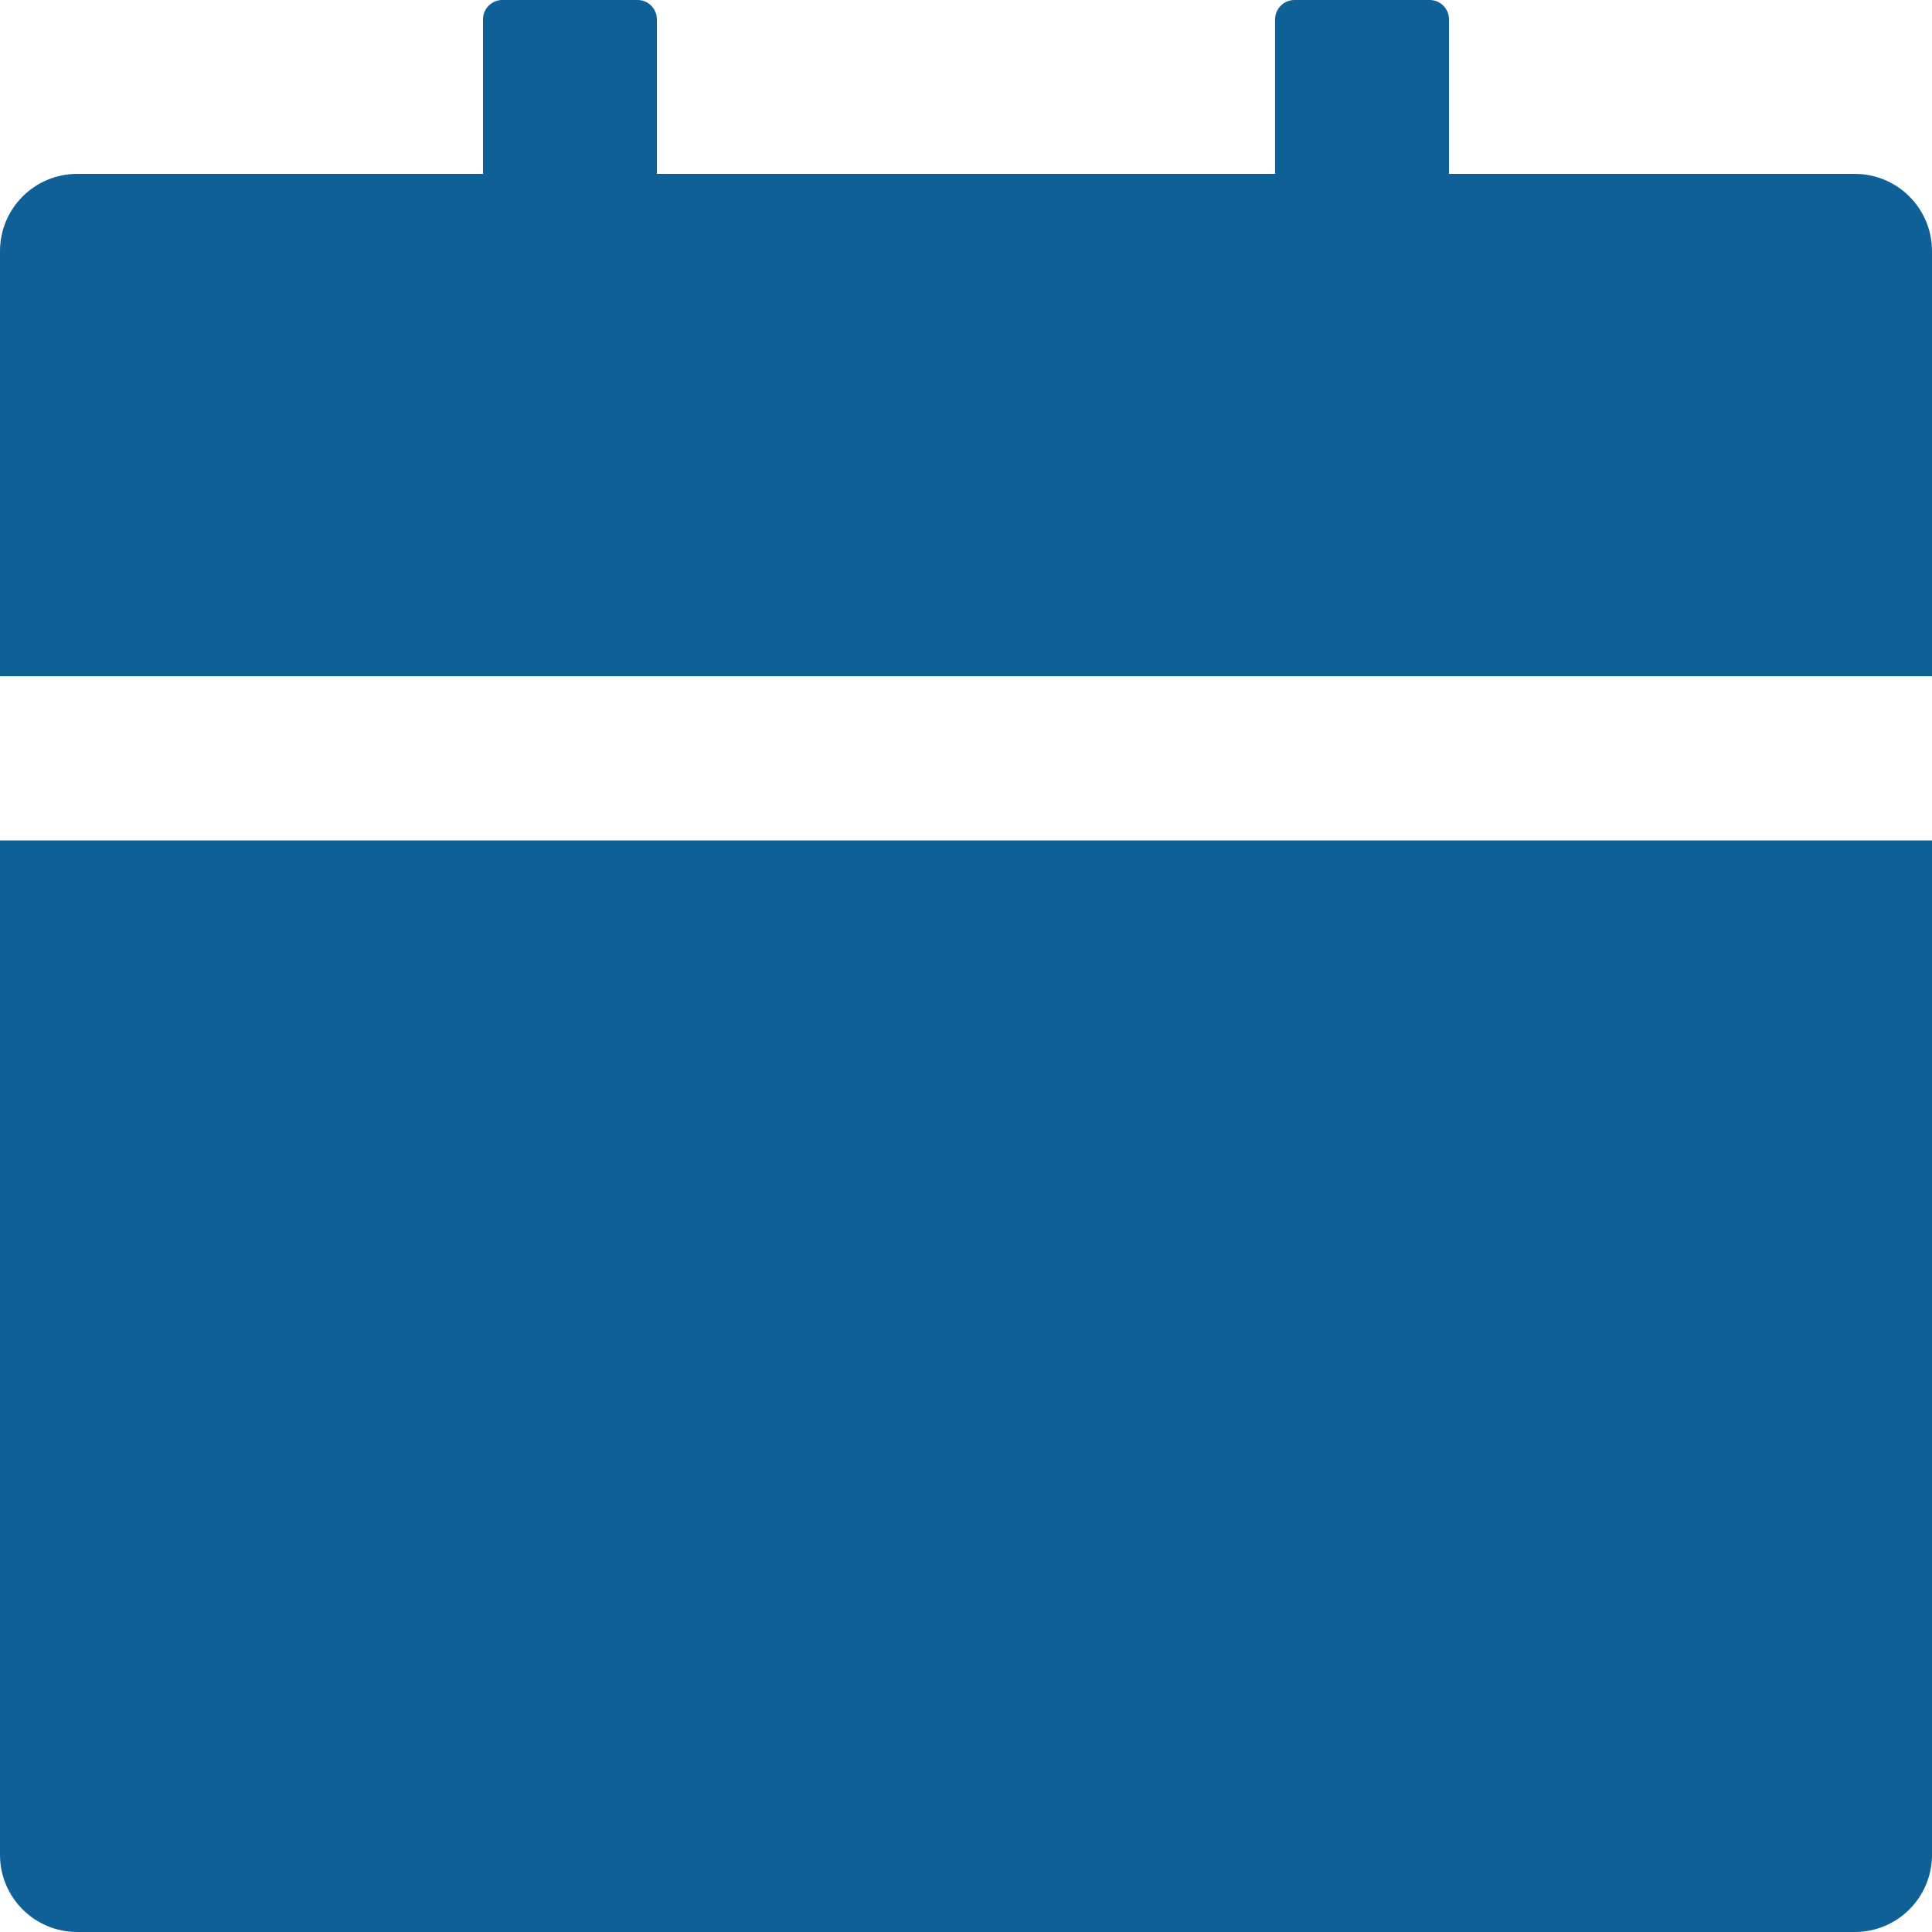 <svg width="44" height="44" viewBox="0 0 44 44" fill="none" xmlns="http://www.w3.org/2000/svg">
<path d="M0 42.24C0 43.214 0.786 44 1.76 44H42.24C43.214 44 44 43.214 44 42.24V19.14H0V42.24ZM42.24 3.96H33V0.44C33 0.198 32.802 0 32.56 0H29.48C29.238 0 29.04 0.198 29.04 0.44V3.96H14.96V0.44C14.96 0.198 14.762 0 14.52 0H11.44C11.198 0 11 0.198 11 0.44V3.96H1.76C0.786 3.96 0 4.747 0 5.72V15.4H44V5.72C44 4.747 43.214 3.96 42.24 3.96Z" fill="url(#paint0_linear_522_784)"/>
<defs>
<linearGradient id="paint0_linear_522_784" x1="22" y1="0" x2="22" y2="44" gradientUnits="userSpaceOnUse">
<stop stop-color="#0E6097"/>
<stop offset="1" stop-color="#0E6097"/>
</linearGradient>
</defs>
</svg>
